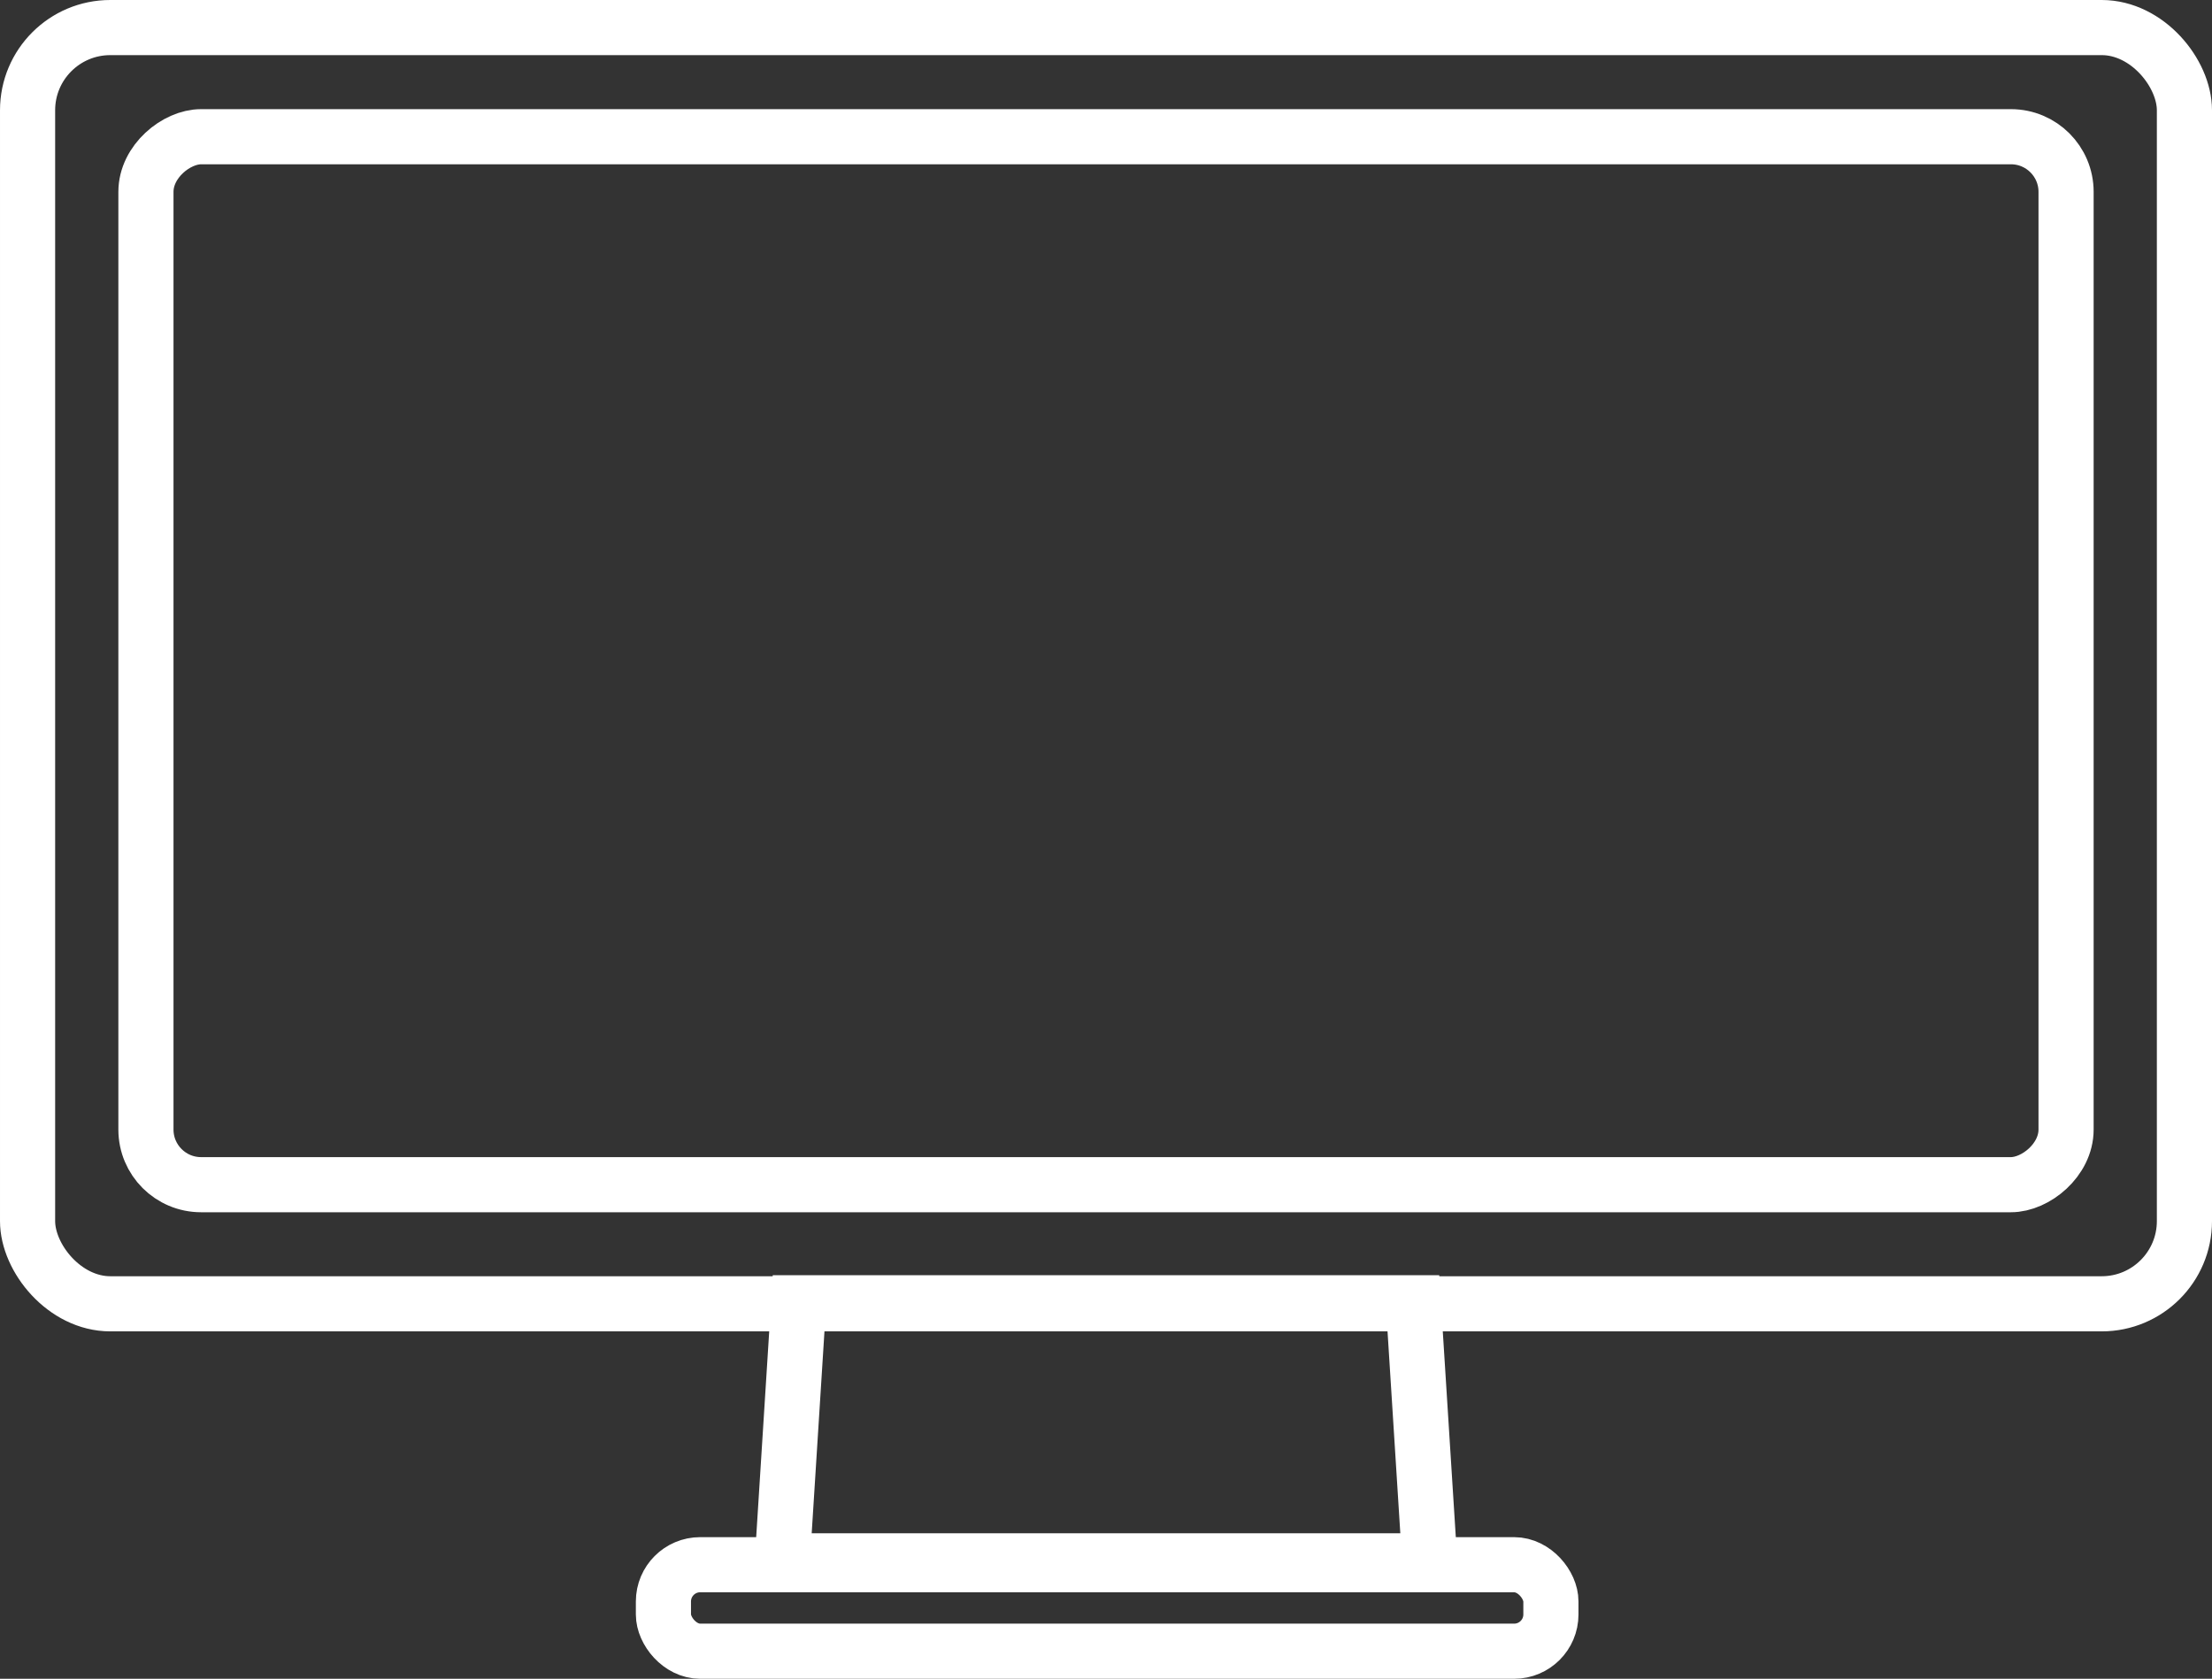 <svg xmlns="http://www.w3.org/2000/svg" width="240.679" height="182.698" viewBox="0 0 240.679 182.698">
  <rect x="0" y="0" width="240.679" height="182.698" fill="#333333" stroke="none"/>
  <g id="Symbol_1_1" data-name="Symbol 1 – 1" transform="translate(-898.66 -1300.075)">
    <rect id="Rectangle_6" data-name="Rectangle 6" width="234.679" height="138.892" rx="9" transform="translate(901.66 1303.075)" fill="none" stroke="#fff" stroke-miterlimit="10" stroke-width="6"/>
    <rect id="Rectangle_7" data-name="Rectangle 7" width="114.049" height="208.922" rx="6" transform="translate(1123.461 1314.954) rotate(90)" fill="none" stroke="#fff" stroke-miterlimit="10" stroke-width="6"/>
    <path id="Path_1" data-name="Path 1" d="M-2221.119,3296.086h-70.437l1.777-28.083h66.882Z" transform="translate(3275.337 -1826.147)" fill="none" stroke="#fff" stroke-miterlimit="10" stroke-width="6"/>
    <rect id="Rectangle_8" data-name="Rectangle 8" width="96.563" height="9.413" rx="4" transform="translate(970.845 1470.361)" fill="none" stroke="#fff" stroke-miterlimit="10" stroke-width="6"/>
  </g>
</svg>
